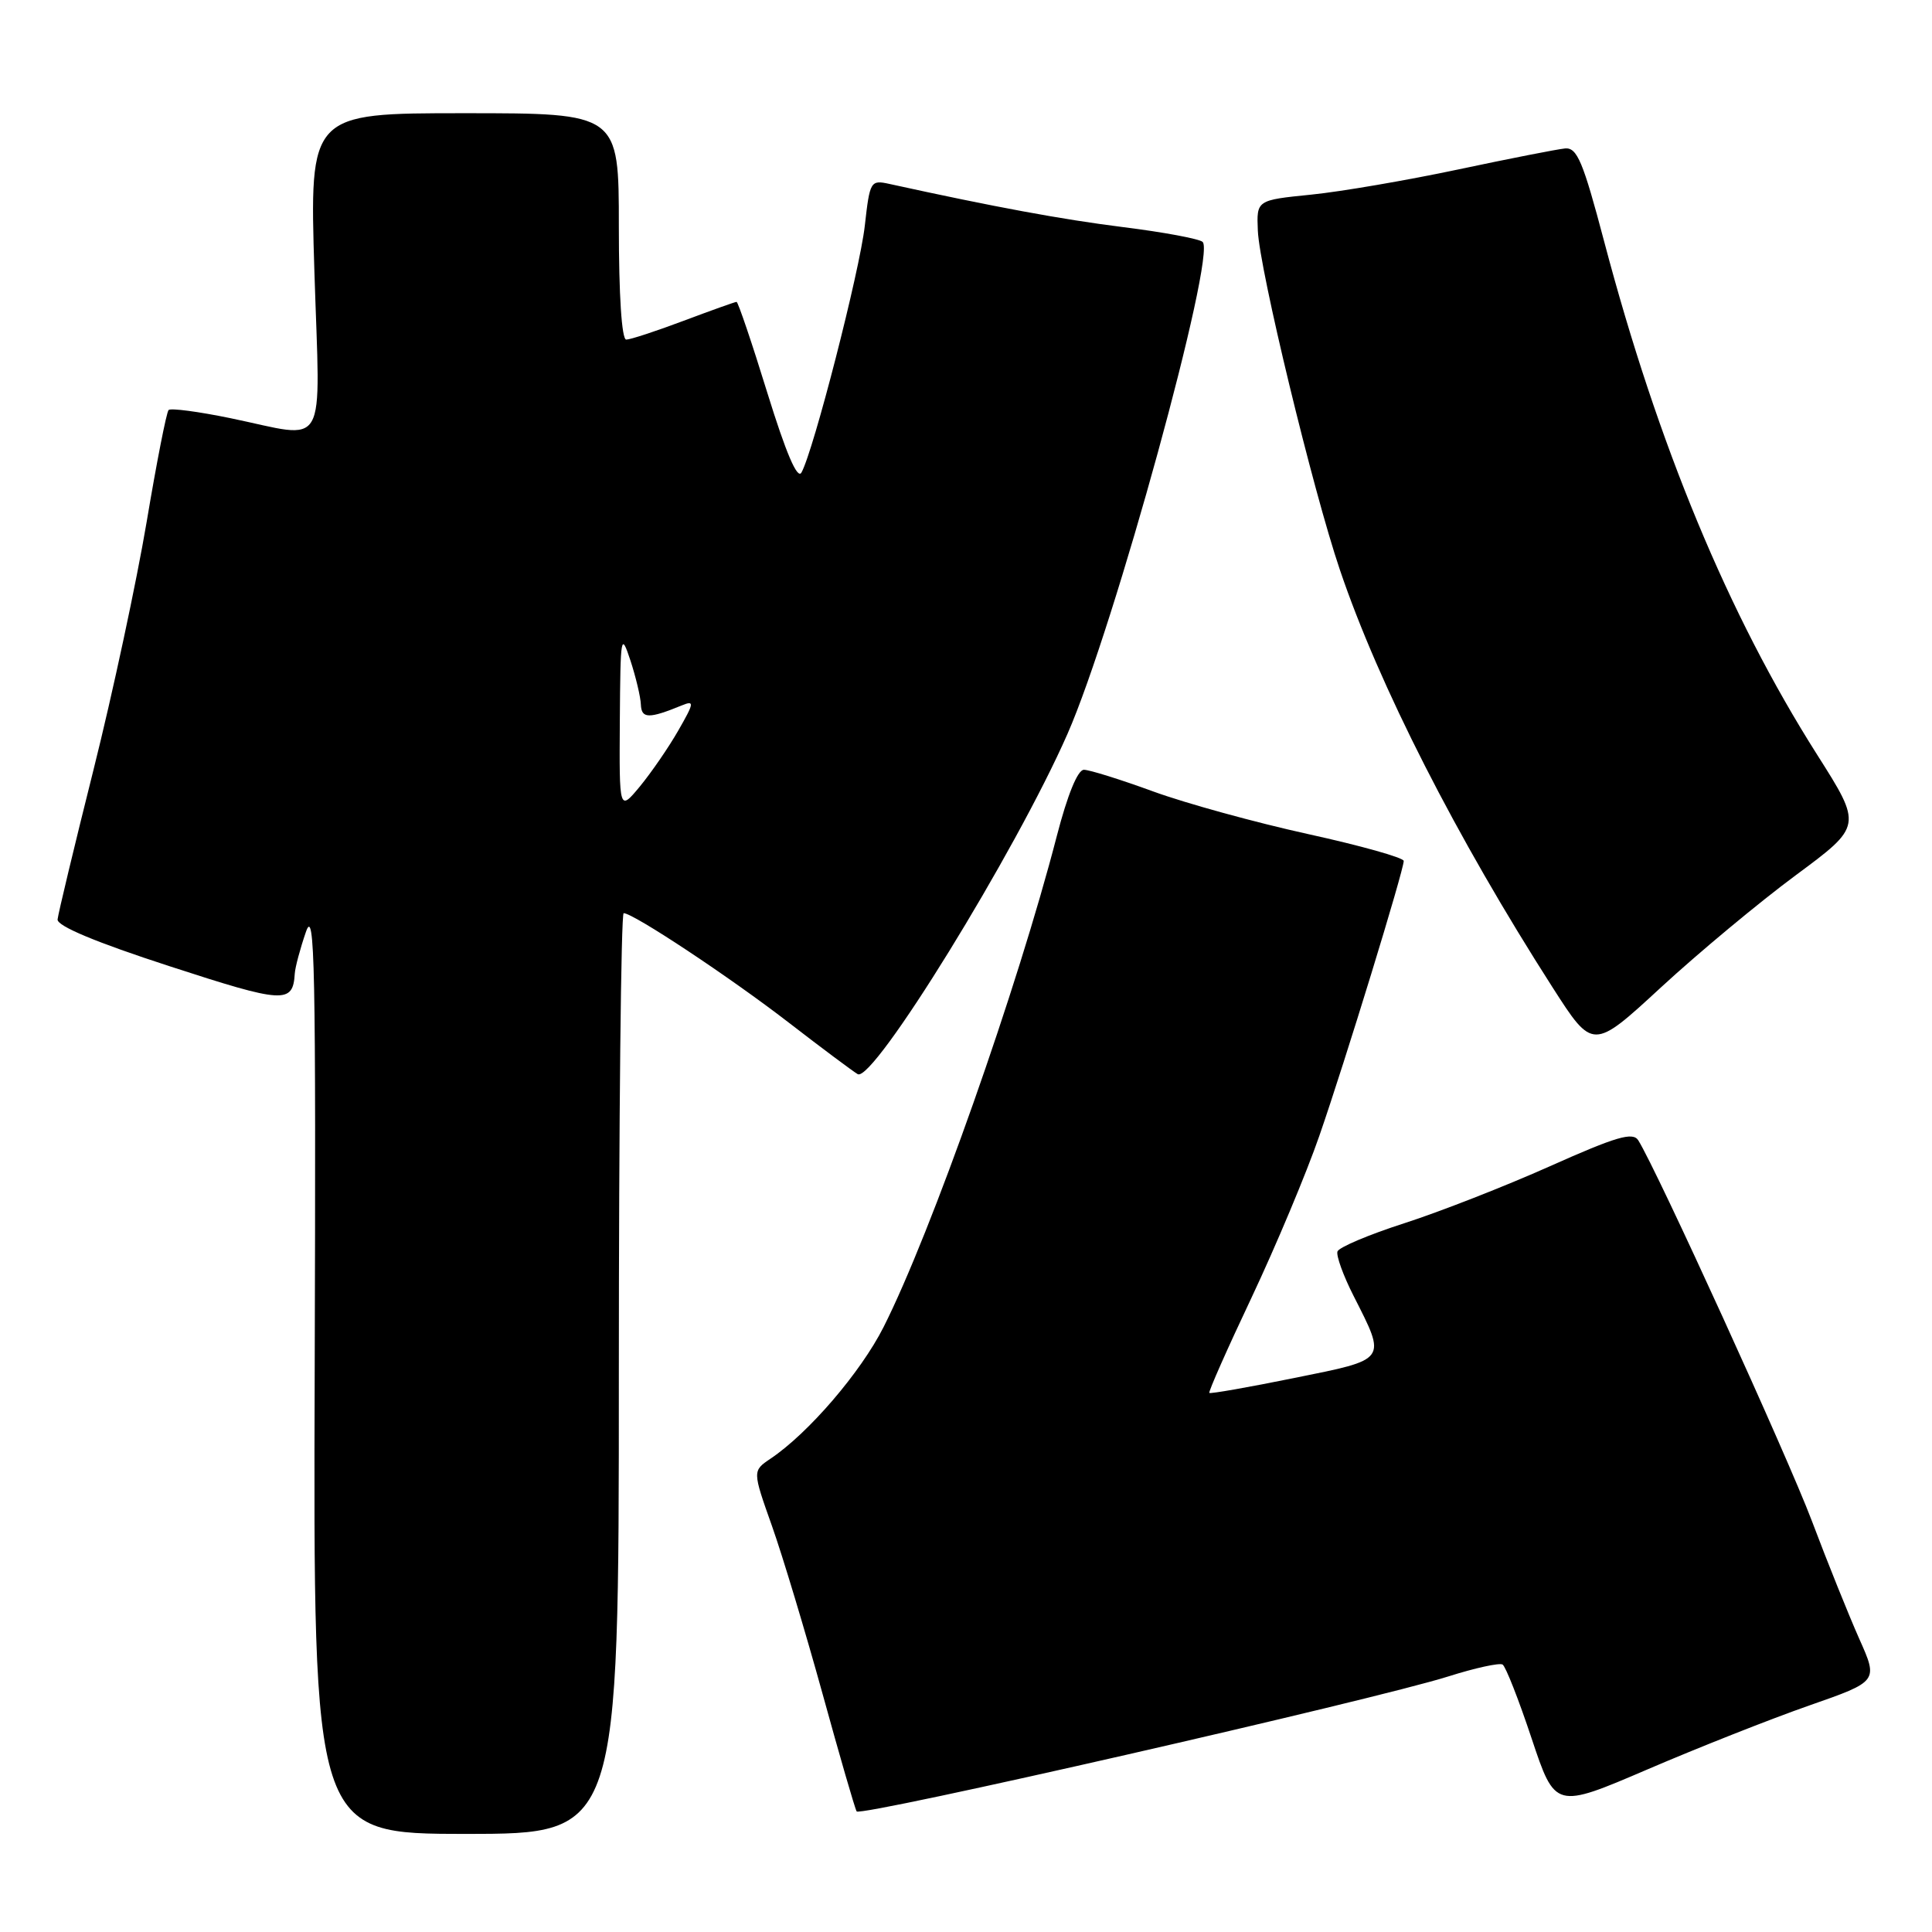 <?xml version="1.0" encoding="UTF-8" standalone="no"?>
<!DOCTYPE svg PUBLIC "-//W3C//DTD SVG 1.1//EN" "http://www.w3.org/Graphics/SVG/1.1/DTD/svg11.dtd" >
<svg xmlns="http://www.w3.org/2000/svg" xmlns:xlink="http://www.w3.org/1999/xlink" version="1.1" viewBox="0 0 256 256">
 <g >
 <path fill="currentColor"
d=" M 82.00 182.00 C 82.00 148.45 82.29 121.00 82.64 121.00 C 83.92 121.00 96.69 129.46 104.50 135.49 C 108.90 138.89 113.02 141.96 113.65 142.33 C 115.69 143.51 134.59 112.86 141.45 97.24 C 147.62 83.20 161.21 33.69 159.35 32.05 C 158.88 31.64 154.16 30.76 148.86 30.10 C 140.72 29.08 131.74 27.42 117.89 24.38 C 115.35 23.82 115.26 23.97 114.59 29.92 C 113.91 35.93 107.79 59.76 106.20 62.61 C 105.66 63.58 104.16 60.07 101.67 52.03 C 99.63 45.41 97.79 40.00 97.60 40.00 C 97.40 40.00 94.25 41.13 90.60 42.50 C 86.94 43.88 83.51 45.00 82.98 45.00 C 82.38 45.00 82.00 39.10 82.00 30.00 C 82.00 15.00 82.00 15.00 61.51 15.00 C 41.01 15.00 41.01 15.00 41.66 36.00 C 42.42 60.27 43.65 58.12 30.53 55.41 C 26.30 54.54 22.62 54.05 22.34 54.33 C 22.06 54.61 20.75 61.29 19.43 69.17 C 18.10 77.05 14.94 91.83 12.39 102.00 C 9.84 112.17 7.70 121.10 7.63 121.83 C 7.54 122.70 12.74 124.87 22.47 128.03 C 37.64 132.97 38.81 133.04 39.06 129.00 C 39.11 128.18 39.77 125.70 40.53 123.50 C 41.71 120.04 41.87 127.83 41.70 181.25 C 41.50 243.00 41.50 243.00 61.75 243.00 C 82.00 243.00 82.00 243.00 82.00 182.00 Z  M 191.93 222.13 C 195.46 221.01 198.69 220.31 199.10 220.56 C 199.51 220.81 201.24 225.22 202.95 230.36 C 206.07 239.70 206.07 239.70 218.31 234.45 C 225.04 231.56 234.68 227.75 239.72 225.99 C 248.88 222.79 248.88 222.79 246.36 217.15 C 244.98 214.04 242.14 207.00 240.07 201.50 C 236.79 192.84 219.56 155.06 217.08 151.10 C 216.36 149.96 214.18 150.60 205.40 154.52 C 199.47 157.17 190.78 160.57 186.09 162.08 C 181.40 163.59 177.41 165.27 177.22 165.83 C 177.04 166.39 177.99 169.03 179.35 171.70 C 183.74 180.36 183.93 180.08 171.50 182.59 C 165.45 183.82 160.38 184.71 160.24 184.57 C 160.10 184.43 162.62 178.73 165.85 171.91 C 169.07 165.08 173.11 155.45 174.82 150.50 C 178.21 140.73 186.00 115.33 186.00 114.08 C 186.00 113.65 180.30 112.05 173.33 110.52 C 166.37 108.99 157.13 106.45 152.80 104.87 C 148.48 103.29 144.35 102.00 143.62 102.00 C 142.80 102.00 141.45 105.31 140.04 110.75 C 134.82 130.94 123.39 163.34 117.08 175.84 C 114.05 181.84 107.12 189.91 102.10 193.28 C 99.70 194.90 99.70 194.90 102.29 202.20 C 103.71 206.21 106.72 216.22 108.99 224.43 C 111.25 232.63 113.28 239.65 113.51 240.02 C 113.98 240.78 182.10 225.24 191.93 222.13 Z  M 237.95 115.97 C 246.77 109.44 246.77 109.44 240.76 99.97 C 229.02 81.46 219.70 59.02 212.56 32.00 C 209.76 21.40 208.98 19.53 207.38 19.67 C 206.35 19.77 199.98 21.02 193.24 22.45 C 186.49 23.88 177.72 25.39 173.74 25.79 C 166.50 26.52 166.50 26.52 166.67 30.56 C 166.88 35.67 173.96 64.94 177.54 75.50 C 182.72 90.81 192.99 110.96 205.72 130.83 C 211.06 139.16 211.06 139.16 220.09 130.83 C 225.06 126.25 233.10 119.56 237.95 115.97 Z  M 82.13 95.50 C 82.21 84.16 82.28 83.72 83.53 87.50 C 84.25 89.70 84.88 92.34 84.92 93.37 C 85.00 95.24 85.98 95.26 90.37 93.46 C 92.04 92.78 91.99 93.12 89.87 96.81 C 88.57 99.08 86.27 102.41 84.78 104.22 C 82.05 107.50 82.05 107.50 82.13 95.50 Z "/>
</g>
</svg>
